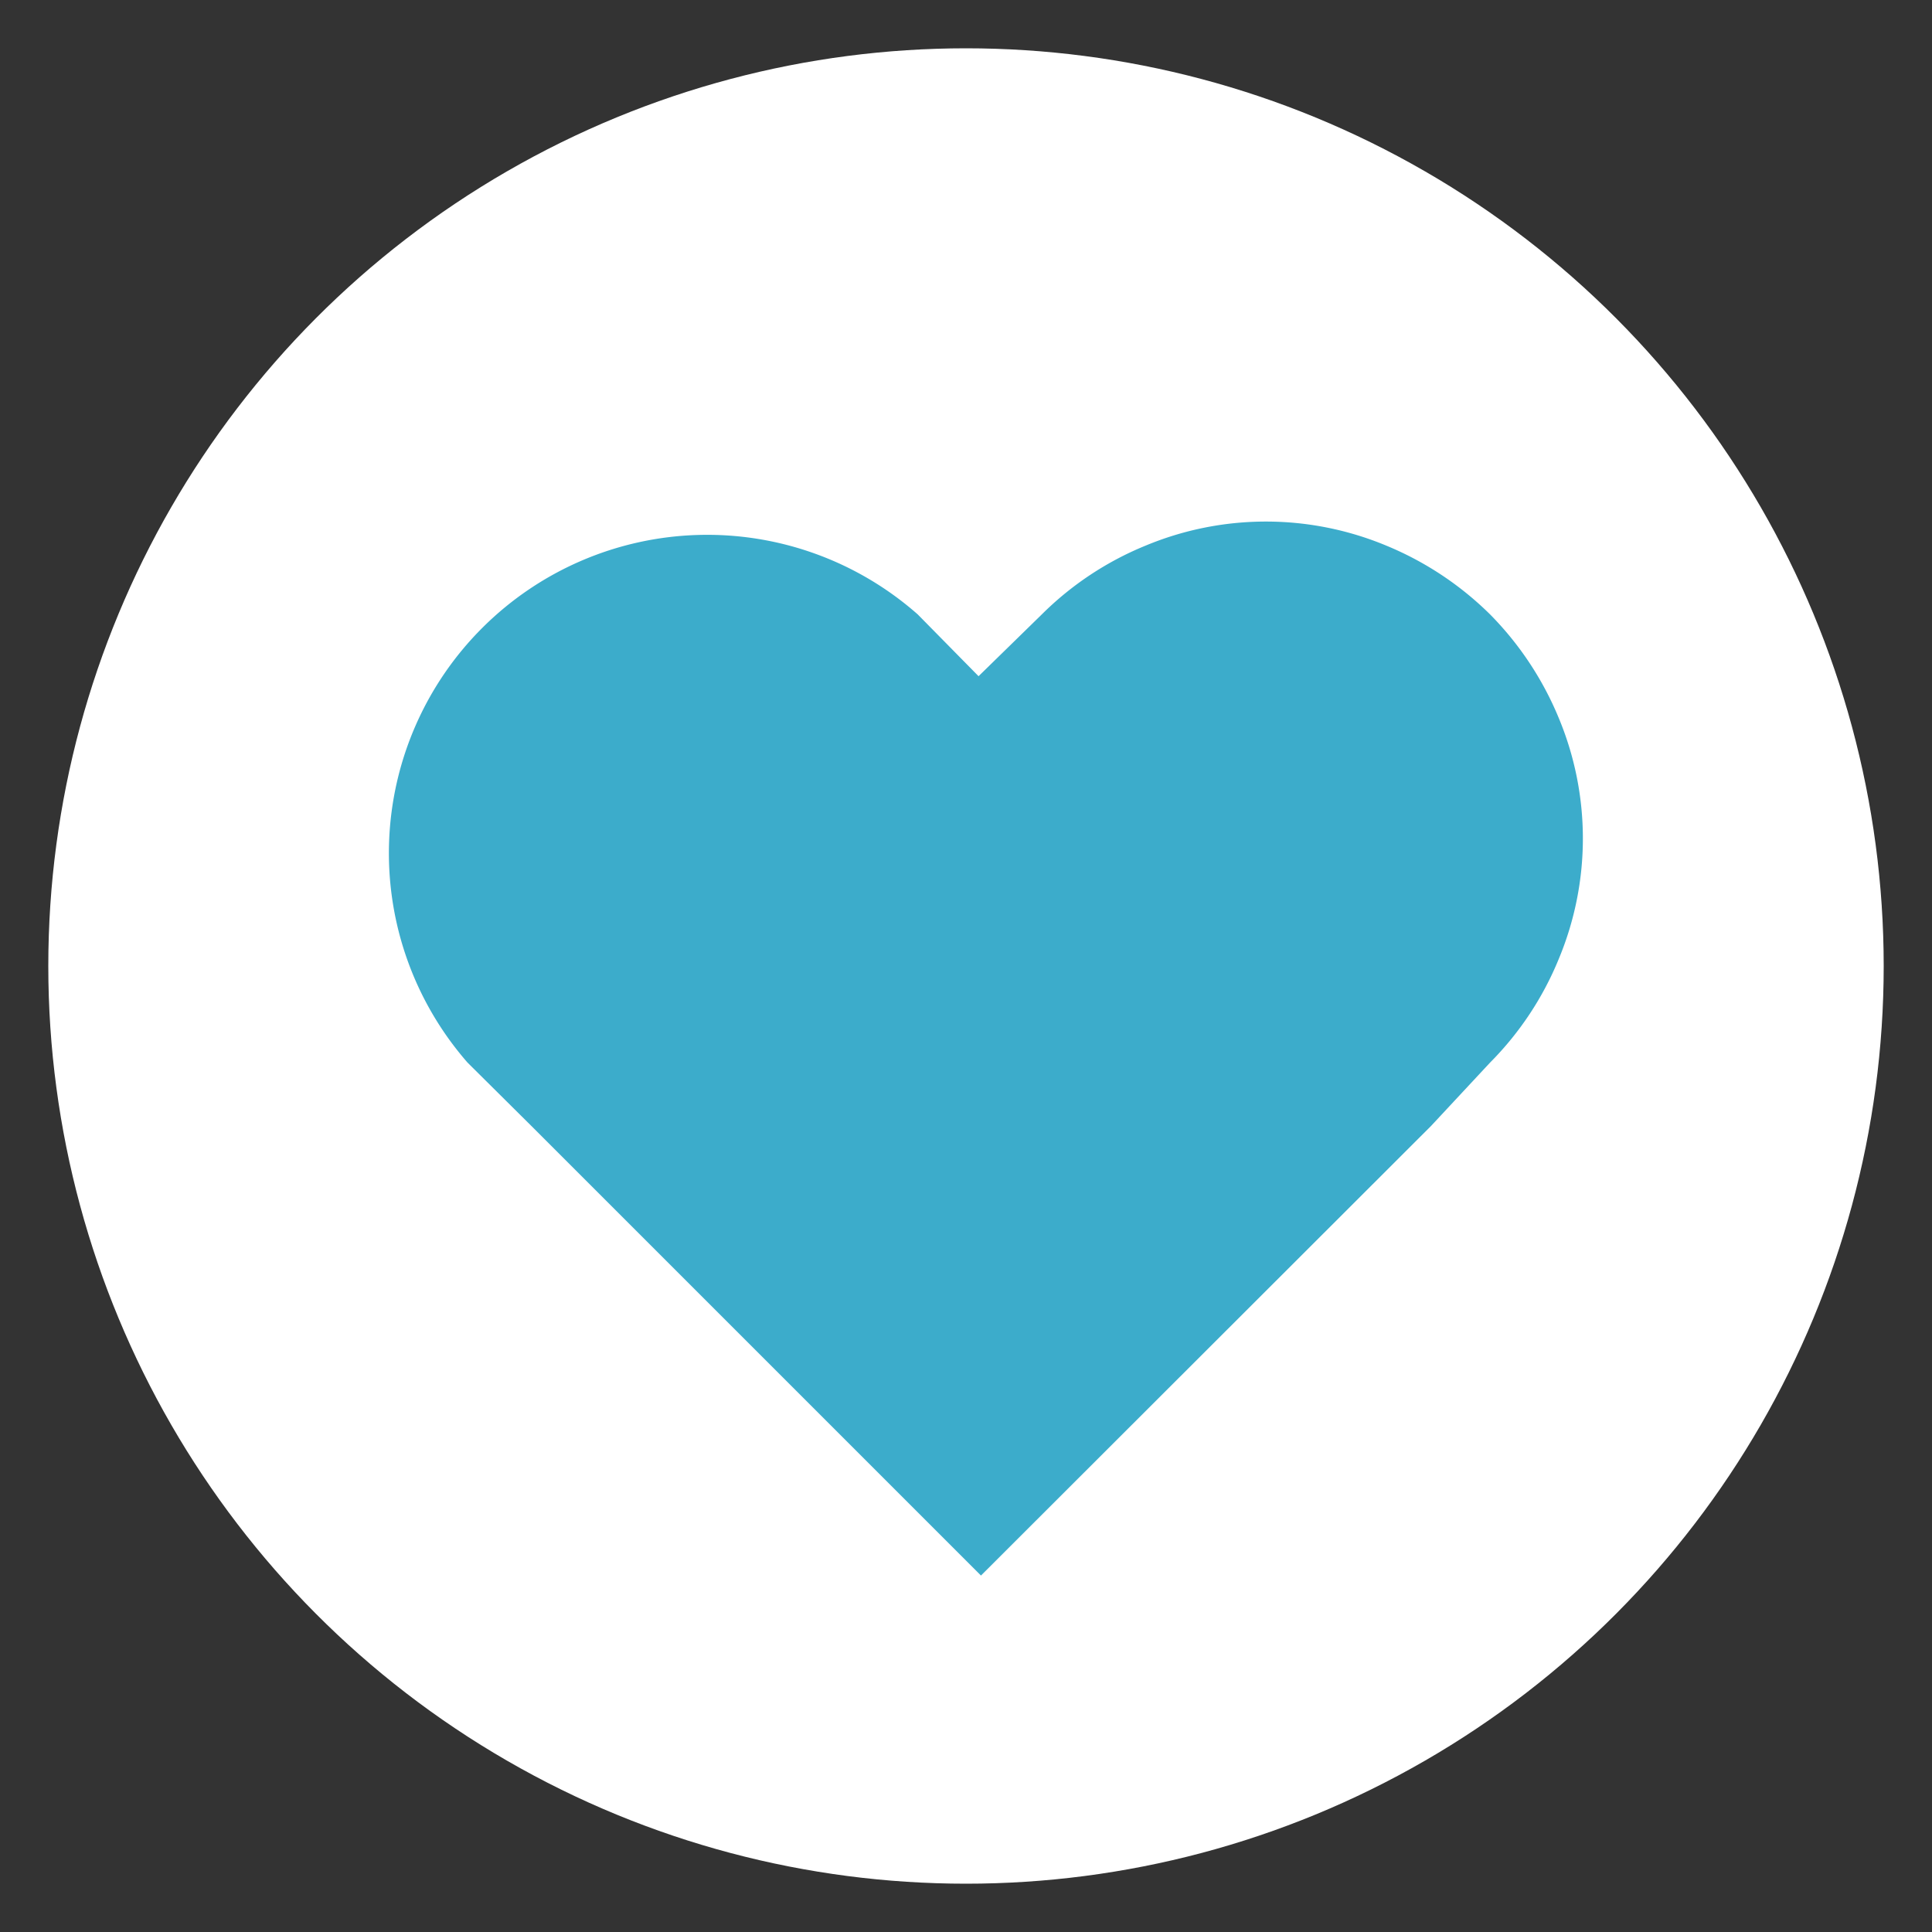 <svg xmlns="http://www.w3.org/2000/svg" width="40" height="40" viewBox="0 0 40 40">
  <rect x="0" y="0" width="40" height="40" fill="#333333" stroke="none"/>
  <defs>
    <style>
      .cls-1 {
        fill: #fff;
      }

      .cls-2 {
        fill: #3caccb;
      }
    </style>
  </defs>
  <g id="Layer_4" data-name="Layer 4">
    <g>
      <circle class="cls-1" cx="20" cy="20" r="19"/>
      <path class="cls-2" d="M30.85,12.72a6.67,6.67,0,0,0-2.14-1.42,6.48,6.48,0,0,0-5,0,6.56,6.56,0,0,0-2.14,1.42L20.26,14,19,12.72A6.59,6.59,0,0,0,9.68,22L11,23.31l9.31,9.31,9.32-9.31L30.85,22a6.56,6.56,0,0,0,1.42-2.14,6.48,6.48,0,0,0,0-5,6.67,6.67,0,0,0-1.42-2.14Z"/>
    </g>
  </g>
</svg>
